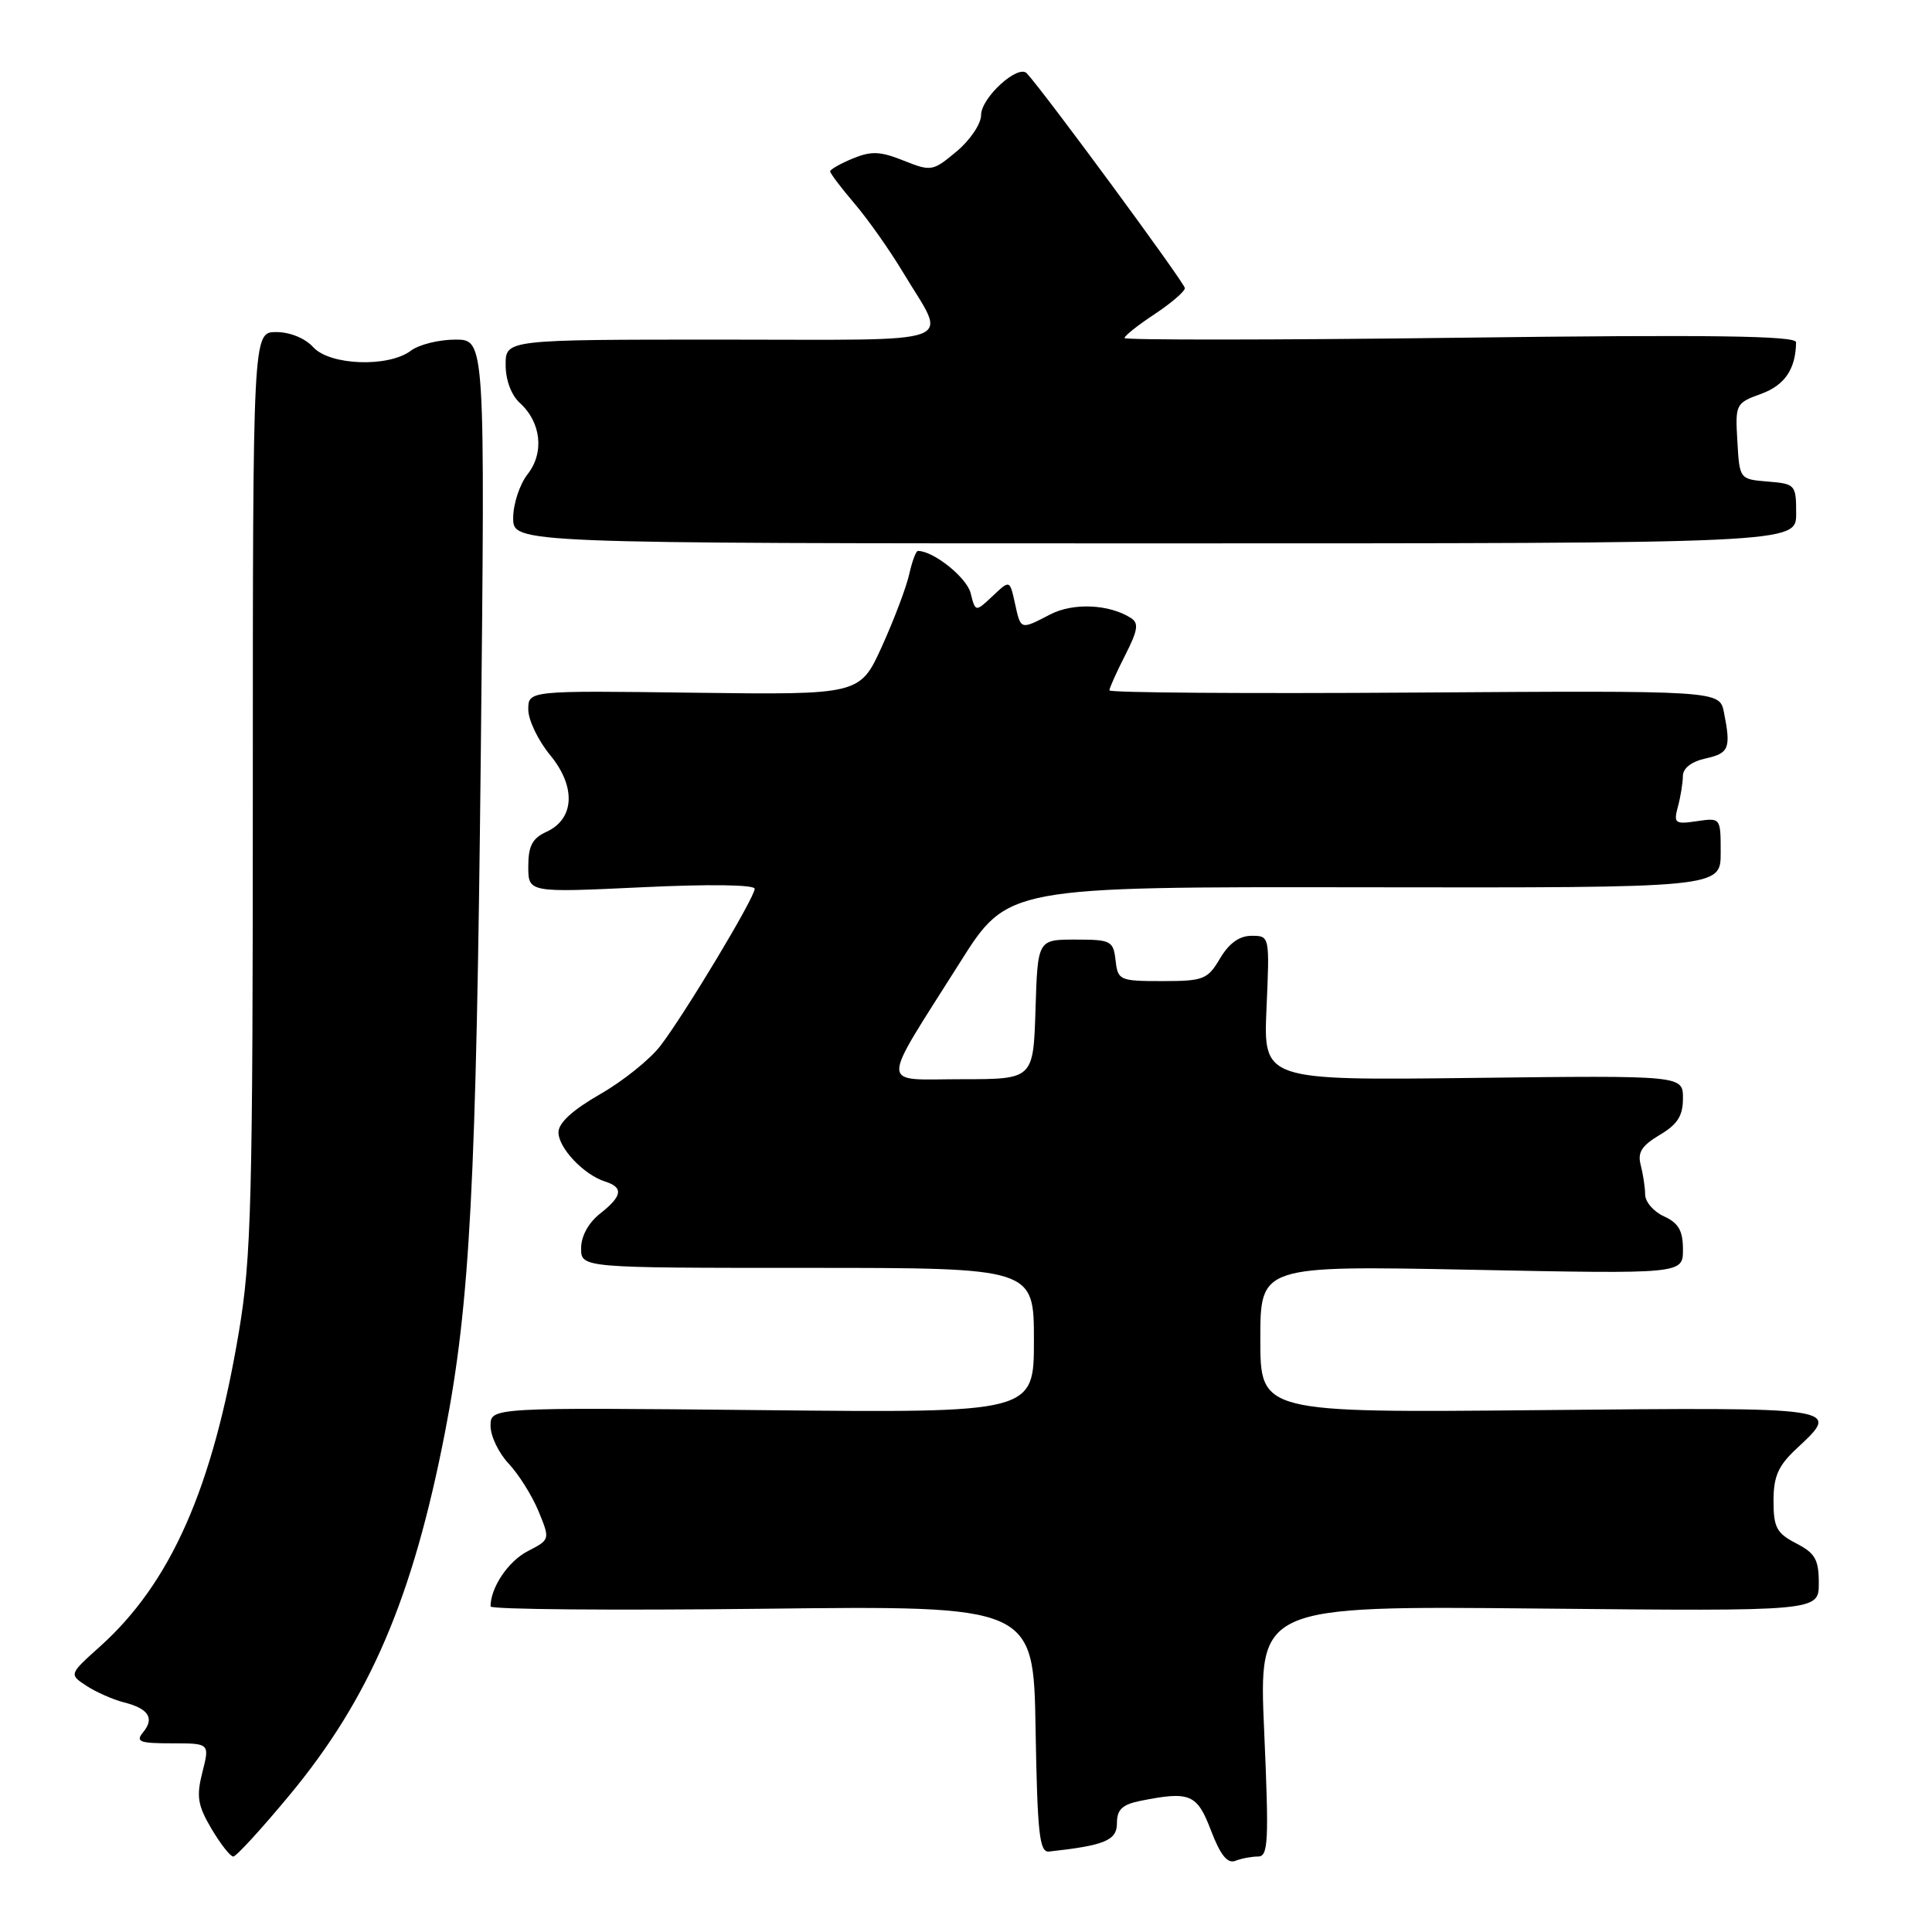 <?xml version="1.0" encoding="UTF-8" standalone="no"?>
<!DOCTYPE svg PUBLIC "-//W3C//DTD SVG 1.1//EN" "http://www.w3.org/Graphics/SVG/1.1/DTD/svg11.dtd" >
<svg xmlns="http://www.w3.org/2000/svg" xmlns:xlink="http://www.w3.org/1999/xlink" version="1.1" viewBox="0 0 256 256">
 <g >
 <path fill="currentColor"
d=" M 166.70 246.00 C 168.06 246.00 168.15 243.99 167.51 229.39 C 166.78 212.78 166.78 212.78 203.89 213.14 C 241.00 213.50 241.00 213.50 241.00 209.78 C 241.00 206.65 240.52 205.80 238.00 204.50 C 235.41 203.16 235.00 202.39 235.00 198.88 C 235.00 195.64 235.62 194.23 238.00 192.00 C 243.99 186.41 244.40 186.47 204.00 186.85 C 167.00 187.20 167.00 187.20 167.00 177.45 C 167.00 167.70 167.00 167.70 195.00 168.25 C 223.00 168.81 223.00 168.81 223.00 165.57 C 223.00 163.08 222.42 162.06 220.50 161.18 C 219.12 160.56 217.99 159.25 217.99 158.27 C 217.98 157.30 217.71 155.54 217.40 154.36 C 216.96 152.71 217.54 151.80 219.91 150.39 C 222.28 148.99 223.00 147.86 223.00 145.53 C 223.00 142.50 223.00 142.50 195.20 142.83 C 167.40 143.16 167.40 143.16 167.82 133.58 C 168.24 124.01 168.24 124.00 165.83 124.00 C 164.22 124.00 162.85 124.99 161.66 127.00 C 160.01 129.79 159.48 130.00 154.01 130.00 C 148.34 130.00 148.12 129.90 147.82 127.25 C 147.52 124.66 147.21 124.50 142.50 124.50 C 137.50 124.50 137.50 124.50 137.21 133.75 C 136.92 143.00 136.92 143.00 127.44 143.00 C 116.42 143.00 116.44 144.58 127.22 127.50 C 133.53 117.50 133.53 117.50 180.76 117.57 C 228.00 117.64 228.00 117.64 228.00 112.99 C 228.00 108.35 228.00 108.35 224.85 108.81 C 221.94 109.24 221.74 109.09 222.33 106.89 C 222.69 105.57 222.98 103.75 222.99 102.83 C 222.99 101.79 224.14 100.91 226.00 100.50 C 229.12 99.81 229.38 99.16 228.43 94.38 C 227.85 91.50 227.85 91.50 187.43 91.77 C 165.19 91.92 147.00 91.79 147.00 91.48 C 147.00 91.17 147.94 89.08 149.09 86.82 C 150.78 83.50 150.93 82.57 149.84 81.88 C 146.95 80.05 142.21 79.84 139.17 81.41 C 135.18 83.48 135.27 83.51 134.48 79.92 C 133.80 76.83 133.80 76.83 131.53 78.98 C 129.25 81.12 129.25 81.12 128.61 78.58 C 128.09 76.52 123.69 73.00 121.63 73.00 C 121.37 73.00 120.86 74.38 120.48 76.07 C 120.11 77.76 118.49 82.05 116.88 85.61 C 113.95 92.07 113.95 92.07 91.97 91.79 C 70.00 91.50 70.00 91.50 70.00 94.02 C 70.00 95.41 71.31 98.13 72.90 100.06 C 76.36 104.26 76.14 108.53 72.37 110.24 C 70.54 111.08 70.00 112.11 70.00 114.80 C 70.00 118.28 70.00 118.28 85.00 117.57 C 93.92 117.14 100.00 117.22 100.00 117.77 C 100.00 118.94 90.81 134.25 87.52 138.56 C 86.14 140.37 82.54 143.26 79.51 144.99 C 75.89 147.07 74.00 148.79 74.00 150.03 C 74.00 152.12 77.35 155.66 80.18 156.56 C 82.65 157.34 82.47 158.49 79.50 160.82 C 77.98 162.02 77.00 163.81 77.00 165.39 C 77.00 168.00 77.00 168.00 107.00 168.00 C 137.00 168.00 137.00 168.00 137.00 177.61 C 137.00 187.22 137.00 187.22 101.00 186.85 C 65.00 186.49 65.00 186.49 65.00 188.94 C 65.00 190.29 66.08 192.54 67.41 193.95 C 68.73 195.35 70.51 198.19 71.36 200.25 C 72.90 204.00 72.90 204.00 69.91 205.55 C 67.34 206.88 65.00 210.36 65.00 212.86 C 65.00 213.26 81.19 213.40 100.97 213.17 C 136.95 212.75 136.95 212.75 137.22 229.13 C 137.46 242.98 137.73 245.47 139.00 245.34 C 146.41 244.53 148.00 243.86 148.00 241.58 C 148.00 239.77 148.70 239.11 151.12 238.62 C 157.69 237.31 158.62 237.70 160.47 242.57 C 161.71 245.81 162.64 246.97 163.69 246.57 C 164.50 246.25 165.86 246.00 166.70 246.00 Z  M 38.36 237.87 C 49.02 225.02 54.70 211.75 58.98 189.70 C 62.28 172.68 63.11 156.88 63.71 99.75 C 64.28 45.00 64.28 45.00 60.33 45.00 C 58.16 45.00 55.51 45.66 54.44 46.47 C 51.47 48.71 43.70 48.43 41.50 46.00 C 40.43 44.82 38.42 44.00 36.60 44.00 C 33.50 44.00 33.50 44.00 33.50 104.75 C 33.50 159.20 33.31 166.64 31.65 176.50 C 28.17 197.21 22.64 209.74 13.24 218.18 C 9.14 221.86 9.14 221.86 11.47 223.39 C 12.75 224.22 14.97 225.20 16.41 225.57 C 19.69 226.39 20.51 227.67 18.96 229.54 C 17.93 230.79 18.49 231.00 22.77 231.00 C 27.79 231.00 27.79 231.00 26.82 234.82 C 26.00 238.04 26.19 239.21 28.02 242.32 C 29.22 244.34 30.52 246.00 30.91 246.00 C 31.30 246.00 34.65 242.34 38.36 237.87 Z  M 238.00 68.06 C 238.00 64.23 237.90 64.11 234.25 63.81 C 230.50 63.50 230.50 63.50 230.21 58.47 C 229.92 53.55 229.99 53.41 233.35 52.19 C 236.49 51.05 237.94 48.91 237.99 45.35 C 238.00 44.49 226.76 44.33 193.50 44.75 C 169.02 45.06 149.00 45.07 149.00 44.79 C 149.00 44.50 150.80 43.07 153.00 41.62 C 155.20 40.16 157.00 38.61 157.00 38.18 C 157.00 37.52 138.43 12.28 136.06 9.72 C 134.91 8.47 130.00 12.94 130.00 15.25 C 130.00 16.41 128.54 18.58 126.75 20.07 C 123.60 22.70 123.39 22.74 119.73 21.28 C 116.64 20.04 115.44 19.99 112.98 21.01 C 111.34 21.69 110.00 22.45 110.00 22.71 C 110.00 22.97 111.46 24.90 113.25 27.00 C 115.04 29.10 117.94 33.22 119.70 36.16 C 125.55 45.92 128.06 45.00 95.61 45.00 C 67.00 45.00 67.00 45.00 67.00 48.35 C 67.00 50.36 67.75 52.37 68.89 53.40 C 71.71 55.96 72.15 60.00 69.90 62.85 C 68.86 64.18 68.00 66.78 68.00 68.63 C 68.00 72.00 68.00 72.00 153.00 72.00 C 238.00 72.00 238.00 72.00 238.00 68.06 Z "/>
</g>
</svg>